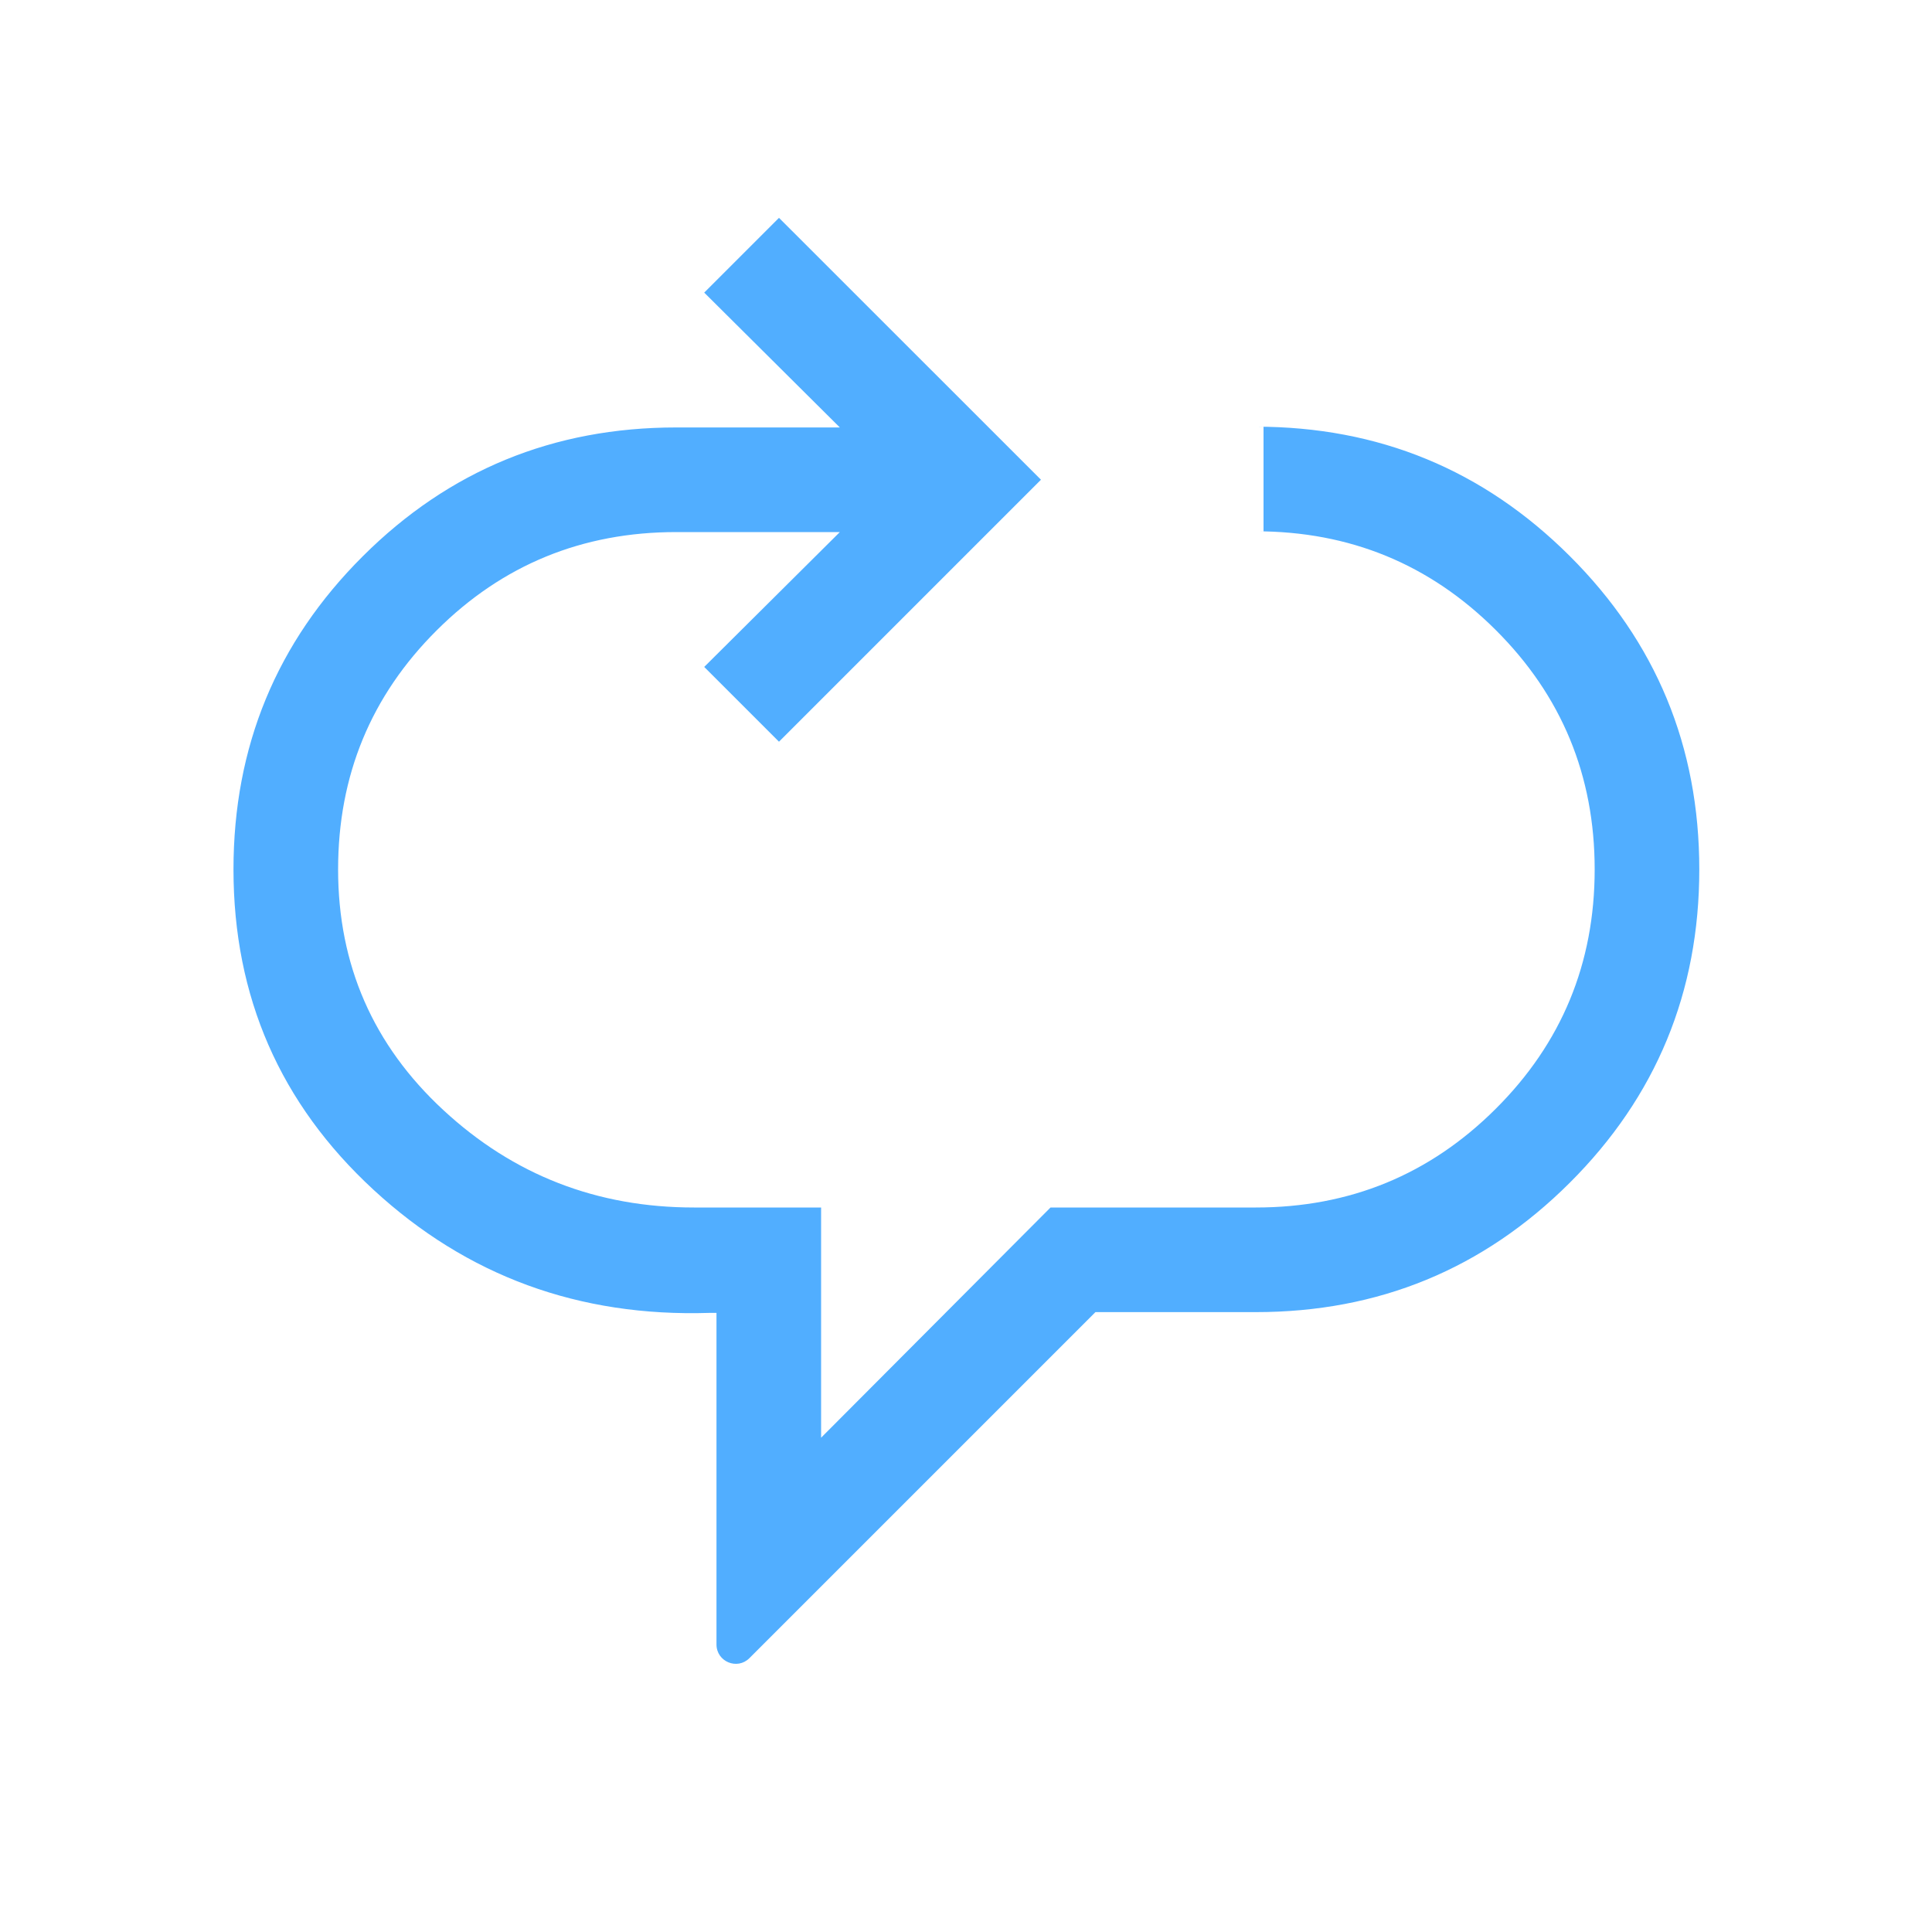 <svg xmlns="http://www.w3.org/2000/svg" width="20" height="20" viewBox="0 0 20 20" fill="none">
  <mask id="mask0_131_9062" style="mask-type:alpha" maskUnits="userSpaceOnUse" x="0" y="0" width="20" height="20">
    <rect width="20" height="20" fill="#D9D9D9"/>
  </mask>
  <g mask="url(#mask0_131_9062)">
    <path d="M7.758 17.165C7.632 17.291 7.417 17.202 7.417 17.023V13.591H7.345C5.993 13.634 4.834 13.209 3.867 12.317C2.9 11.425 2.417 10.319 2.417 9C2.417 7.729 2.863 6.648 3.755 5.759C4.647 4.869 5.729 4.425 7 4.425H8.694L7.29 3.029L8.064 2.255L10.776 4.966L8.064 7.678L7.29 6.904L8.694 5.508H7C6.028 5.508 5.201 5.847 4.521 6.525C3.84 7.203 3.5 8.028 3.5 9C3.5 9.988 3.863 10.819 4.589 11.491C5.315 12.164 6.18 12.5 7.184 12.5H8.5V14.883L10.875 12.5H13C13.972 12.5 14.8 12.16 15.483 11.479C16.166 10.799 16.508 9.972 16.508 9C16.508 8.028 16.166 7.201 15.483 6.521C14.8 5.84 13.972 5.5 13 5.5H13.08V4.417H13C14.271 4.417 15.354 4.863 16.249 5.755C17.144 6.647 17.591 7.729 17.591 9C17.591 10.271 17.144 11.353 16.249 12.245C15.354 13.137 14.271 13.583 13 13.583H11.34L7.758 17.165Z" fill="#51AEFF"/>
  </g>
</svg>
